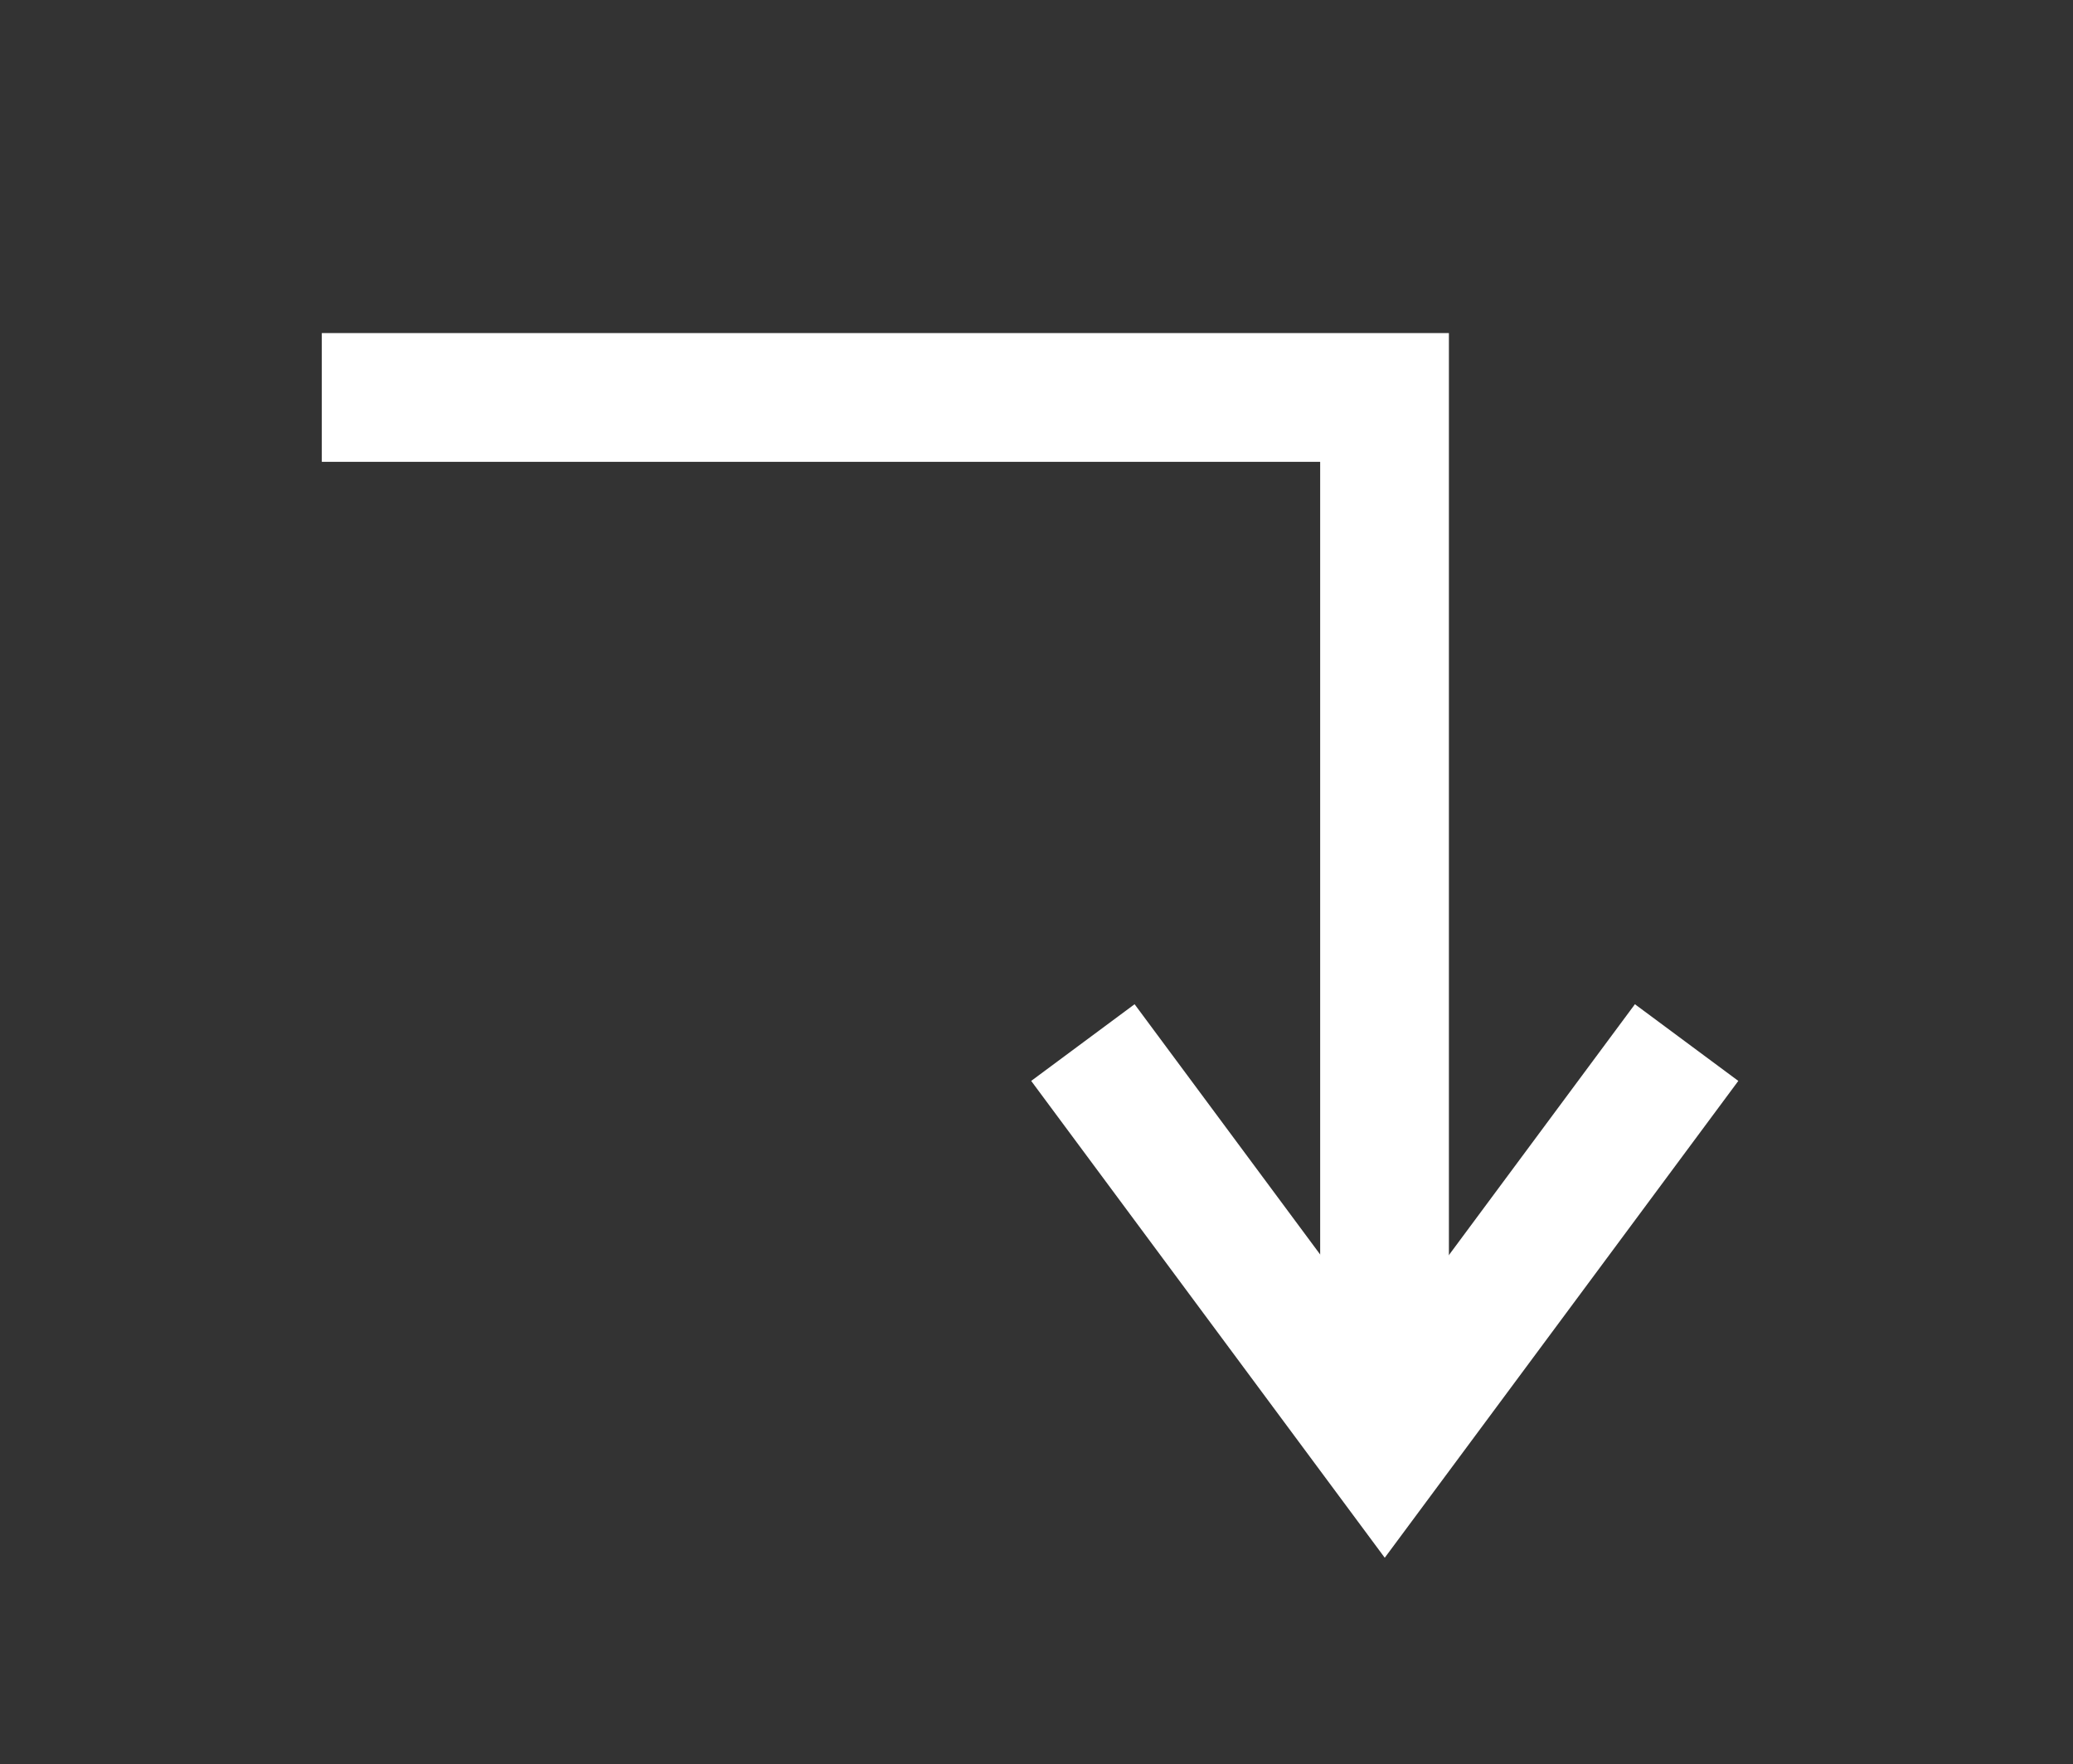 <?xml version="1.0" encoding="utf-8"?>
<!-- Generator: Adobe Illustrator 13.0.0, SVG Export Plug-In . SVG Version: 6.00 Build 14948)  -->
<!DOCTYPE svg PUBLIC "-//W3C//DTD SVG 1.1//EN" "http://www.w3.org/Graphics/SVG/1.1/DTD/svg11.dtd">
<svg version="1.1" id="Layer_1" xmlns="http://www.w3.org/2000/svg" xmlns:xlink="http://www.w3.org/1999/xlink" x="0px" y="0px"
	 width="38.65px" height="32.885px" viewBox="0 0 38.65 32.885" enable-background="new 0 0 38.65 32.885" xml:space="preserve">
<rect x="0" y="0" width="38.65" height="32.885" fill="#333333" stroke="none"/>
<polyline fill="none" stroke="#FFFFFF" stroke-width="2.4" stroke-miterlimit="10" points="6,7.409 25.814,7.409 25.814,26.935 "/>
<polyline fill="none" stroke="#FFFFFF" stroke-width="2.4" stroke-miterlimit="10" points="31.446,19.435 25.818,27.024 
	20.19,19.435 "/>
</svg>
